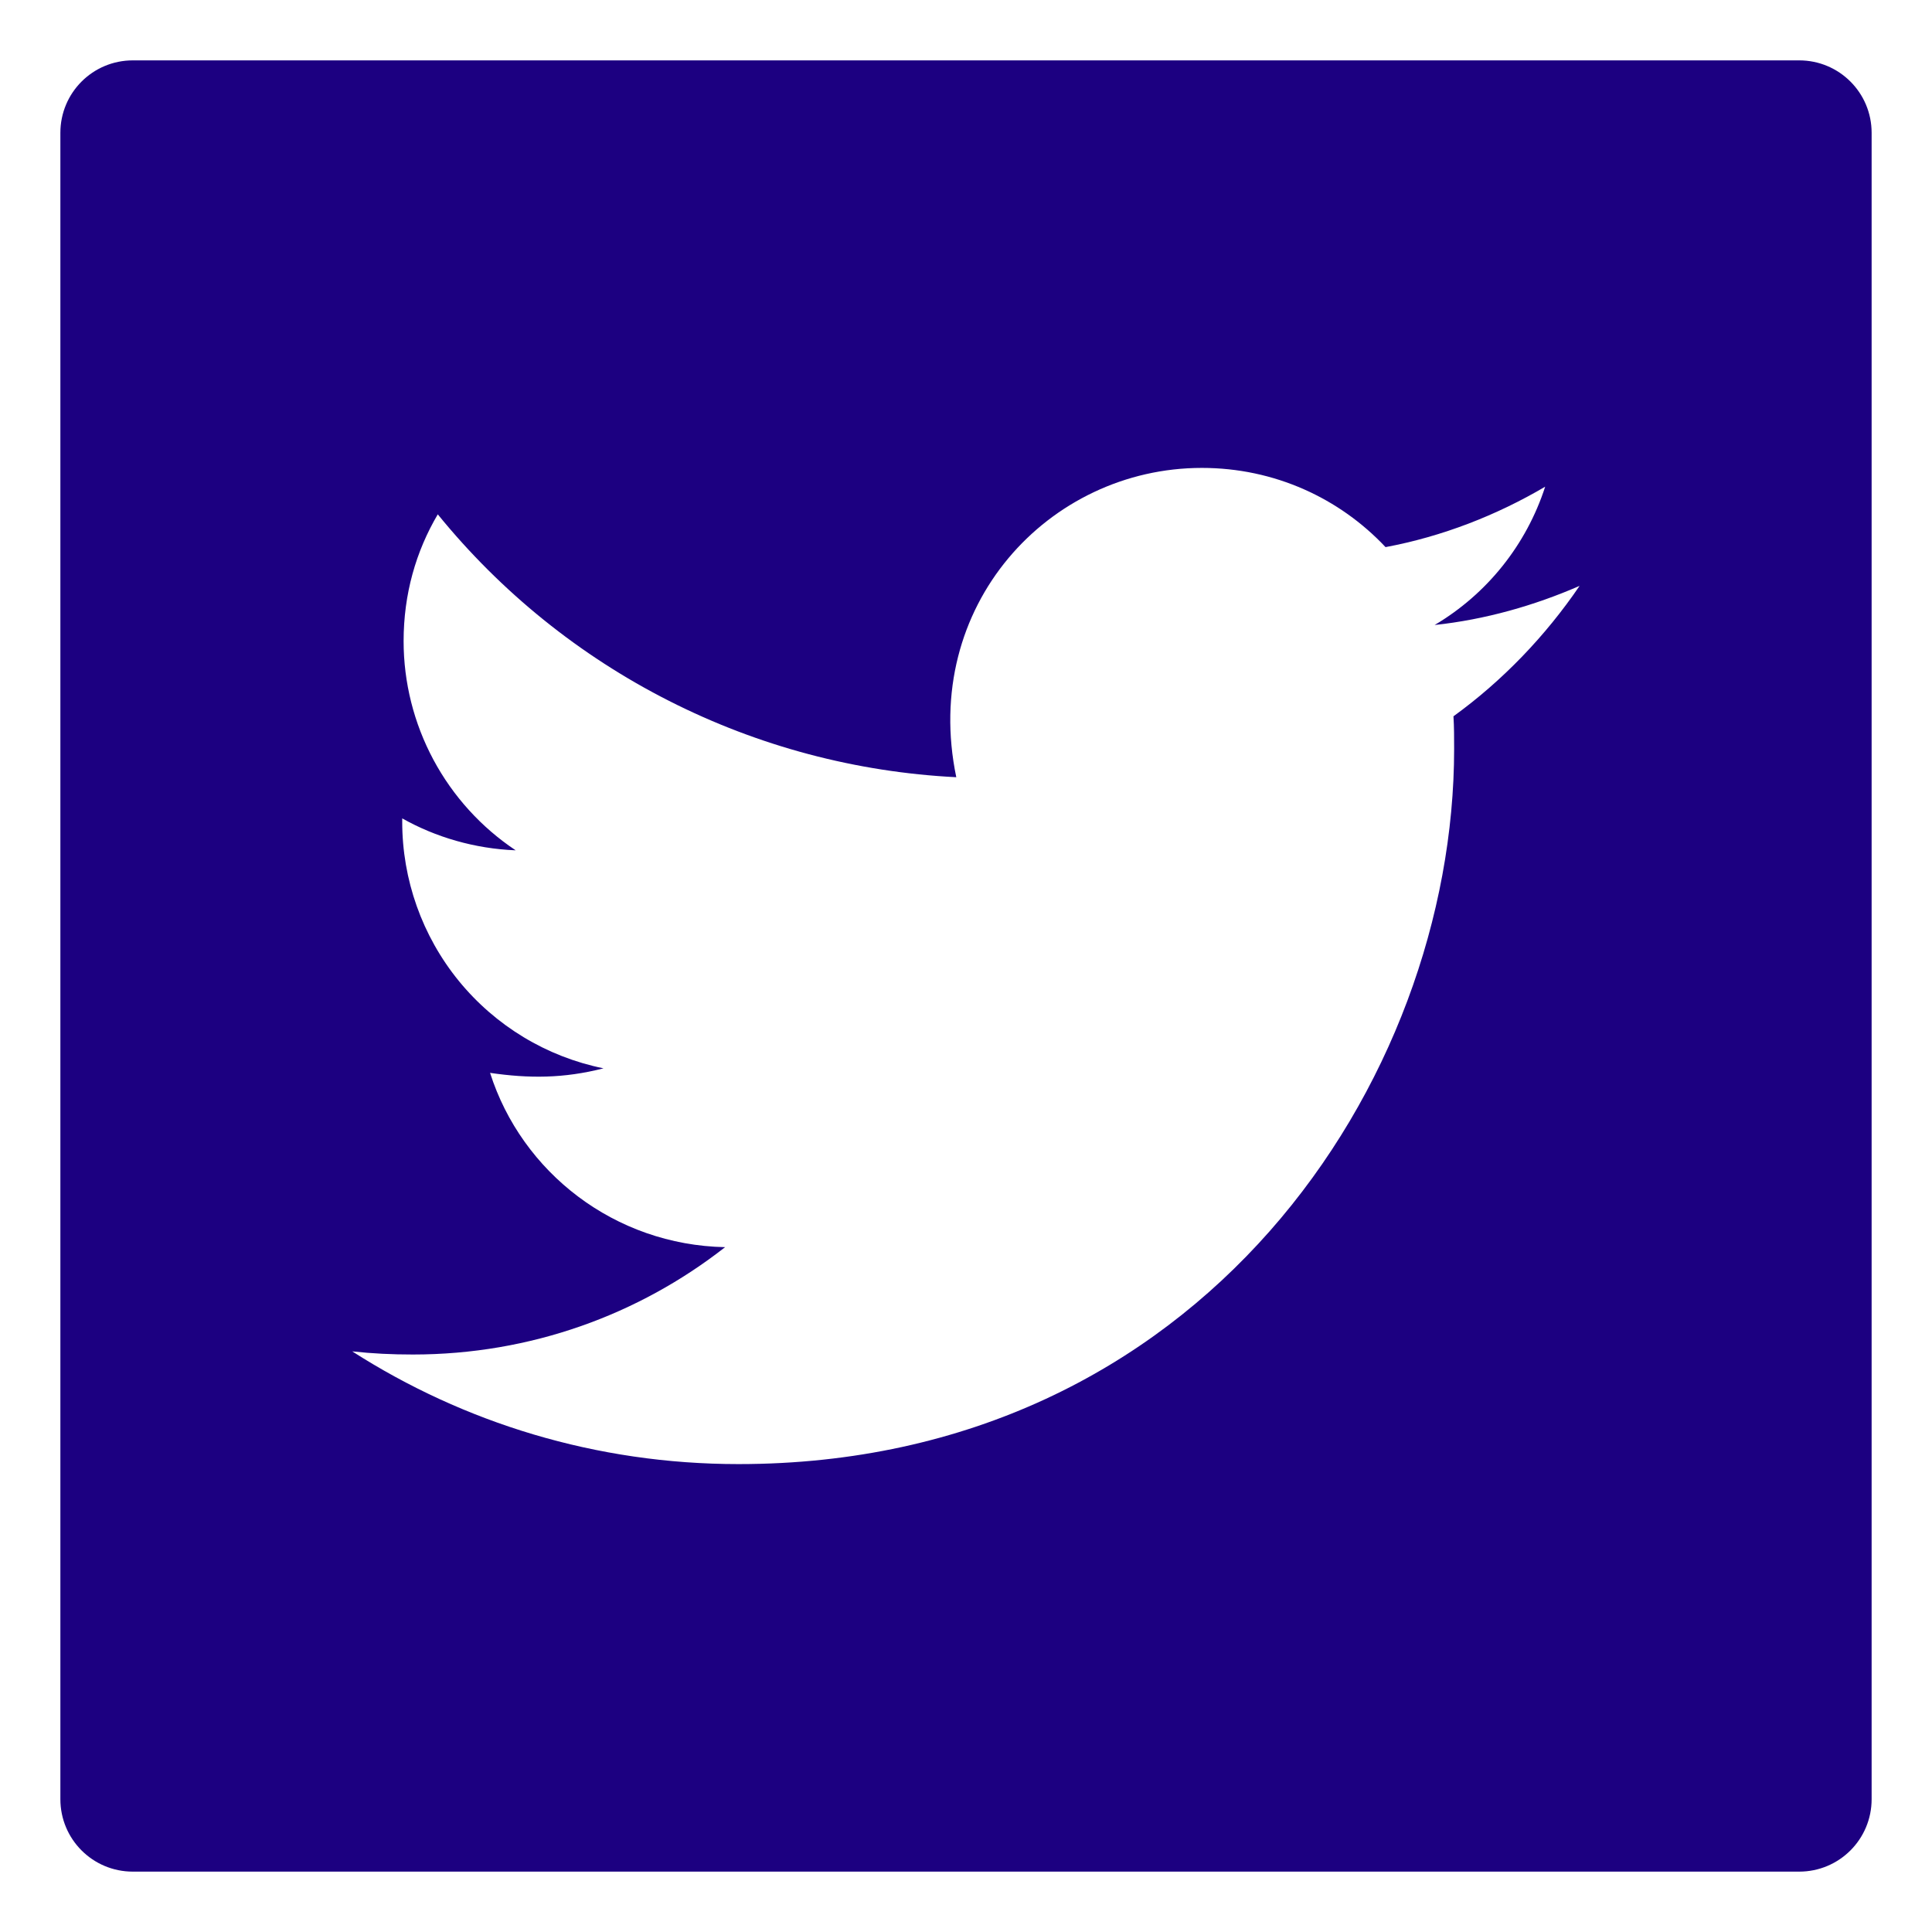 <svg width="32" height="32" viewBox="0 0 32 32" fill="none" xmlns="http://www.w3.org/2000/svg">
<path d="M29.8 1H2.2C1.536 1 1 1.536 1 2.2V29.8C1 30.464 1.536 31 2.2 31H29.8C30.464 31 31 30.464 31 29.8V2.2C31 1.536 30.464 1 29.8 1ZM24.074 11.864C24.085 12.04 24.085 12.224 24.085 12.404C24.085 17.909 19.892 24.25 12.231 24.25C9.869 24.25 7.679 23.564 5.834 22.383C6.171 22.42 6.494 22.435 6.839 22.435C8.789 22.435 10.581 21.775 12.01 20.657C10.18 20.62 8.643 19.42 8.117 17.77C8.759 17.864 9.336 17.864 9.996 17.695C9.054 17.504 8.207 16.992 7.599 16.247C6.992 15.502 6.661 14.569 6.662 13.607V13.555C7.214 13.866 7.862 14.057 8.541 14.084C7.971 13.704 7.503 13.188 7.179 12.584C6.855 11.979 6.685 11.304 6.685 10.619C6.685 9.842 6.888 9.134 7.251 8.519C8.297 9.806 9.602 10.859 11.082 11.609C12.561 12.36 14.182 12.79 15.839 12.873C15.25 10.041 17.365 7.75 19.907 7.75C21.108 7.75 22.188 8.252 22.949 9.062C23.89 8.886 24.79 8.534 25.593 8.061C25.281 9.025 24.629 9.839 23.762 10.352C24.602 10.262 25.413 10.03 26.163 9.704C25.596 10.536 24.887 11.275 24.074 11.864Z" fill="#1C0081"/>
</svg>
